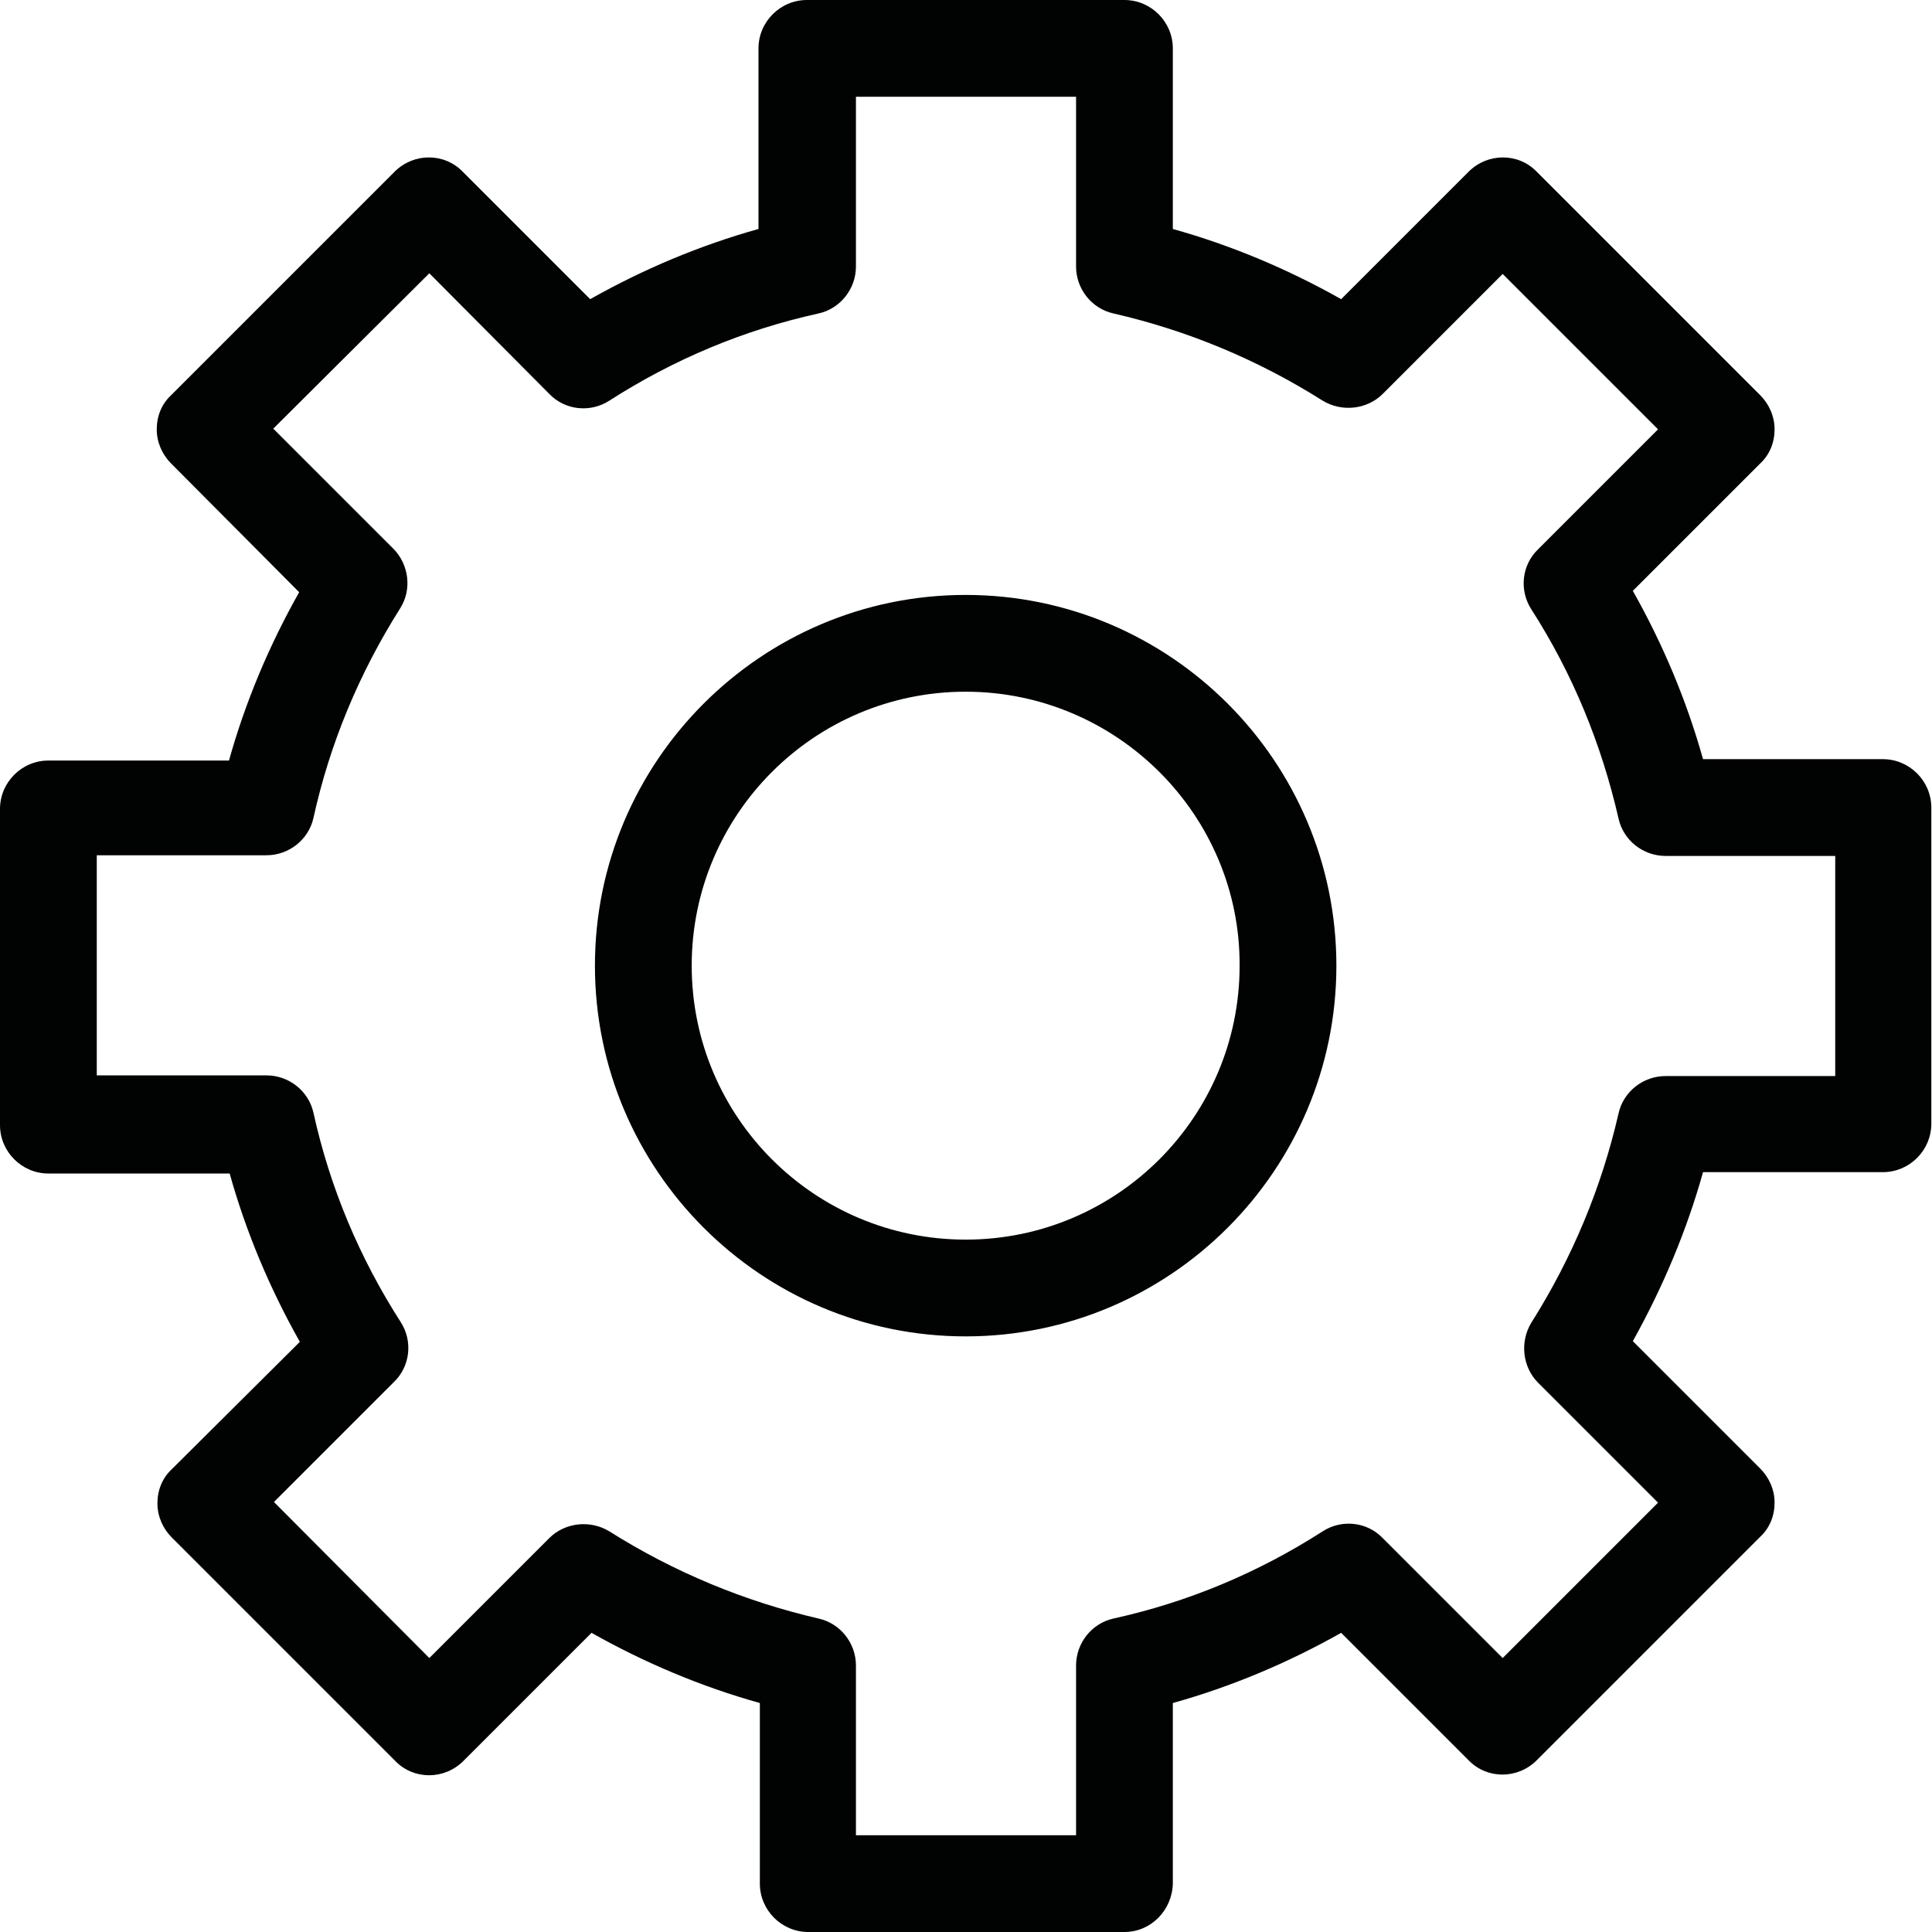<?xml version="1.0" encoding="UTF-8"?>
<!DOCTYPE svg PUBLIC "-//W3C//DTD SVG 1.1//EN" "http://www.w3.org/Graphics/SVG/1.1/DTD/svg11.dtd">
<svg version="1.1" xmlns="http://www.w3.org/2000/svg" xmlns:xlink="http://www.w3.org/1999/xlink" x="0" y="0" width="283.5" height="283.5" viewBox="0, 0, 283.5, 283.5">
  <g id="Background">
    <rect x="0" y="0" width="283.5" height="283.5" fill="#FFFFFF"/>
  </g>
  <g id="Layer_1">
    <path d="M165,0 C168.9,0 172.1,3.2 172.1,7.1 L172.1,33.6 C180.7,36 189,39.5 196.8,43.9 L215.5,25.2 C218.3,22.4 222.8,22.4 225.5,25.2 L258.3,58 C259.6,59.3 260.4,61.1 260.4,63 C260.4,64.9 259.7,66.7 258.3,68 L239.6,86.7 C244,94.5 247.5,102.8 249.9,111.4 L276.3,111.4 C280.2,111.4 283.4,114.6 283.4,118.5 L283.4,164.9 C283.4,168.8 280.2,172 276.3,172 L249.9,172 C247.5,180.6 244,188.9 239.6,196.8 L258.3,215.5 C259.6,216.8 260.4,218.6 260.4,220.5 C260.4,222.4 259.7,224.2 258.3,225.5 L225.5,258.3 C222.7,261.1 218.2,261.1 215.5,258.3 L196.8,239.6 C189,244 180.7,247.5 172.1,249.9 L172.1,276.4 C172,280.3 168.9,283.5 165,283.5 L118.6,283.5 C114.7,283.5 111.5,280.3 111.5,276.4 L111.5,249.9 C102.9,247.5 94.6,244 86.8,239.6 L68,258.4 C65.2,261.2 60.7,261.2 58,258.4 L25.2,225.6 C23.9,224.3 23.1,222.5 23.1,220.6 C23.1,218.7 23.8,216.9 25.2,215.6 L44,196.9 C39.6,189.1 36.1,180.8 33.7,172.2 L7.1,172.2 C3.2,172.2 0,169 0,165.1 L0,118.7 C0,114.8 3.2,111.6 7.1,111.6 L33.6,111.6 C36,103 39.5,94.7 43.9,86.9 L25.1,68 C23.8,66.7 23,64.9 23,63 C23,61.1 23.7,59.3 25.1,58 L57.9,25.2 C60.7,22.4 65.2,22.4 67.9,25.2 L86.6,43.9 C94.4,39.5 102.7,36 111.3,33.6 L111.3,7.1 C111.3,3.2 114.5,0 118.4,0 L165,0 z M157.9,14.2 L125.6,14.2 L125.6,39.1 C125.6,42.4 123.3,45.3 120.1,46 C109.2,48.4 98.9,52.7 89.4,58.8 C86.6,60.6 82.9,60.2 80.6,57.8 L63,40.1 L40.1,62.9 L57.7,80.5 C60,82.8 60.5,86.5 58.7,89.3 C52.7,98.8 48.4,109.1 46,120 C45.3,123.2 42.4,125.5 39.1,125.5 L14.2,125.5 L14.2,157.8 L39.1,157.8 C42.4,157.8 45.3,160.1 46,163.3 C48.4,174.2 52.7,184.5 58.8,194 C60.6,196.8 60.2,200.5 57.8,202.8 L40.2,220.4 L63,243.3 L80.6,225.7 C82.9,223.4 86.6,223 89.4,224.7 C98.9,230.7 109.3,235 120.1,237.5 C123.3,238.2 125.6,241.1 125.6,244.4 L125.6,269.3 L157.9,269.3 L157.9,244.4 C157.9,241.1 160.2,238.2 163.4,237.5 C174.3,235.1 184.6,230.8 194.1,224.7 C196.9,222.9 200.6,223.3 202.9,225.7 L220.5,243.3 L243.3,220.5 L225.7,202.9 C223.4,200.6 223,196.9 224.7,194.1 C230.7,184.6 235,174.3 237.5,163.4 C238.2,160.2 241.1,157.9 244.4,157.9 L269.3,157.9 L269.3,125.6 L244.4,125.6 C241.1,125.6 238.2,123.3 237.5,120.1 C235,109.2 230.8,98.9 224.7,89.4 C222.9,86.6 223.3,82.9 225.7,80.6 L243.3,63 L220.5,40.2 L202.9,57.8 C200.6,60.1 196.9,60.5 194.1,58.8 C184.6,52.8 174.3,48.5 163.4,46 C160.2,45.3 157.9,42.4 157.9,39.1 L157.9,14.2 z M141.7,87.3 C171.7,87.3 196.1,111.7 196.1,141.7 C196.1,171.7 171.7,196.1 141.7,196.1 C111.7,196.1 87.3,171.7 87.3,141.7 C87.3,111.7 111.7,87.3 141.7,87.3 z M141.7,101.5 C119.5,101.5 101.5,119.5 101.5,141.7 C101.5,163.9 119.5,181.9 141.7,181.9 C163.9,181.9 181.9,163.9 181.9,141.7 C182,119.6 163.9,101.5 141.7,101.5 z" fill="#010202"/>
  </g>
</svg>
